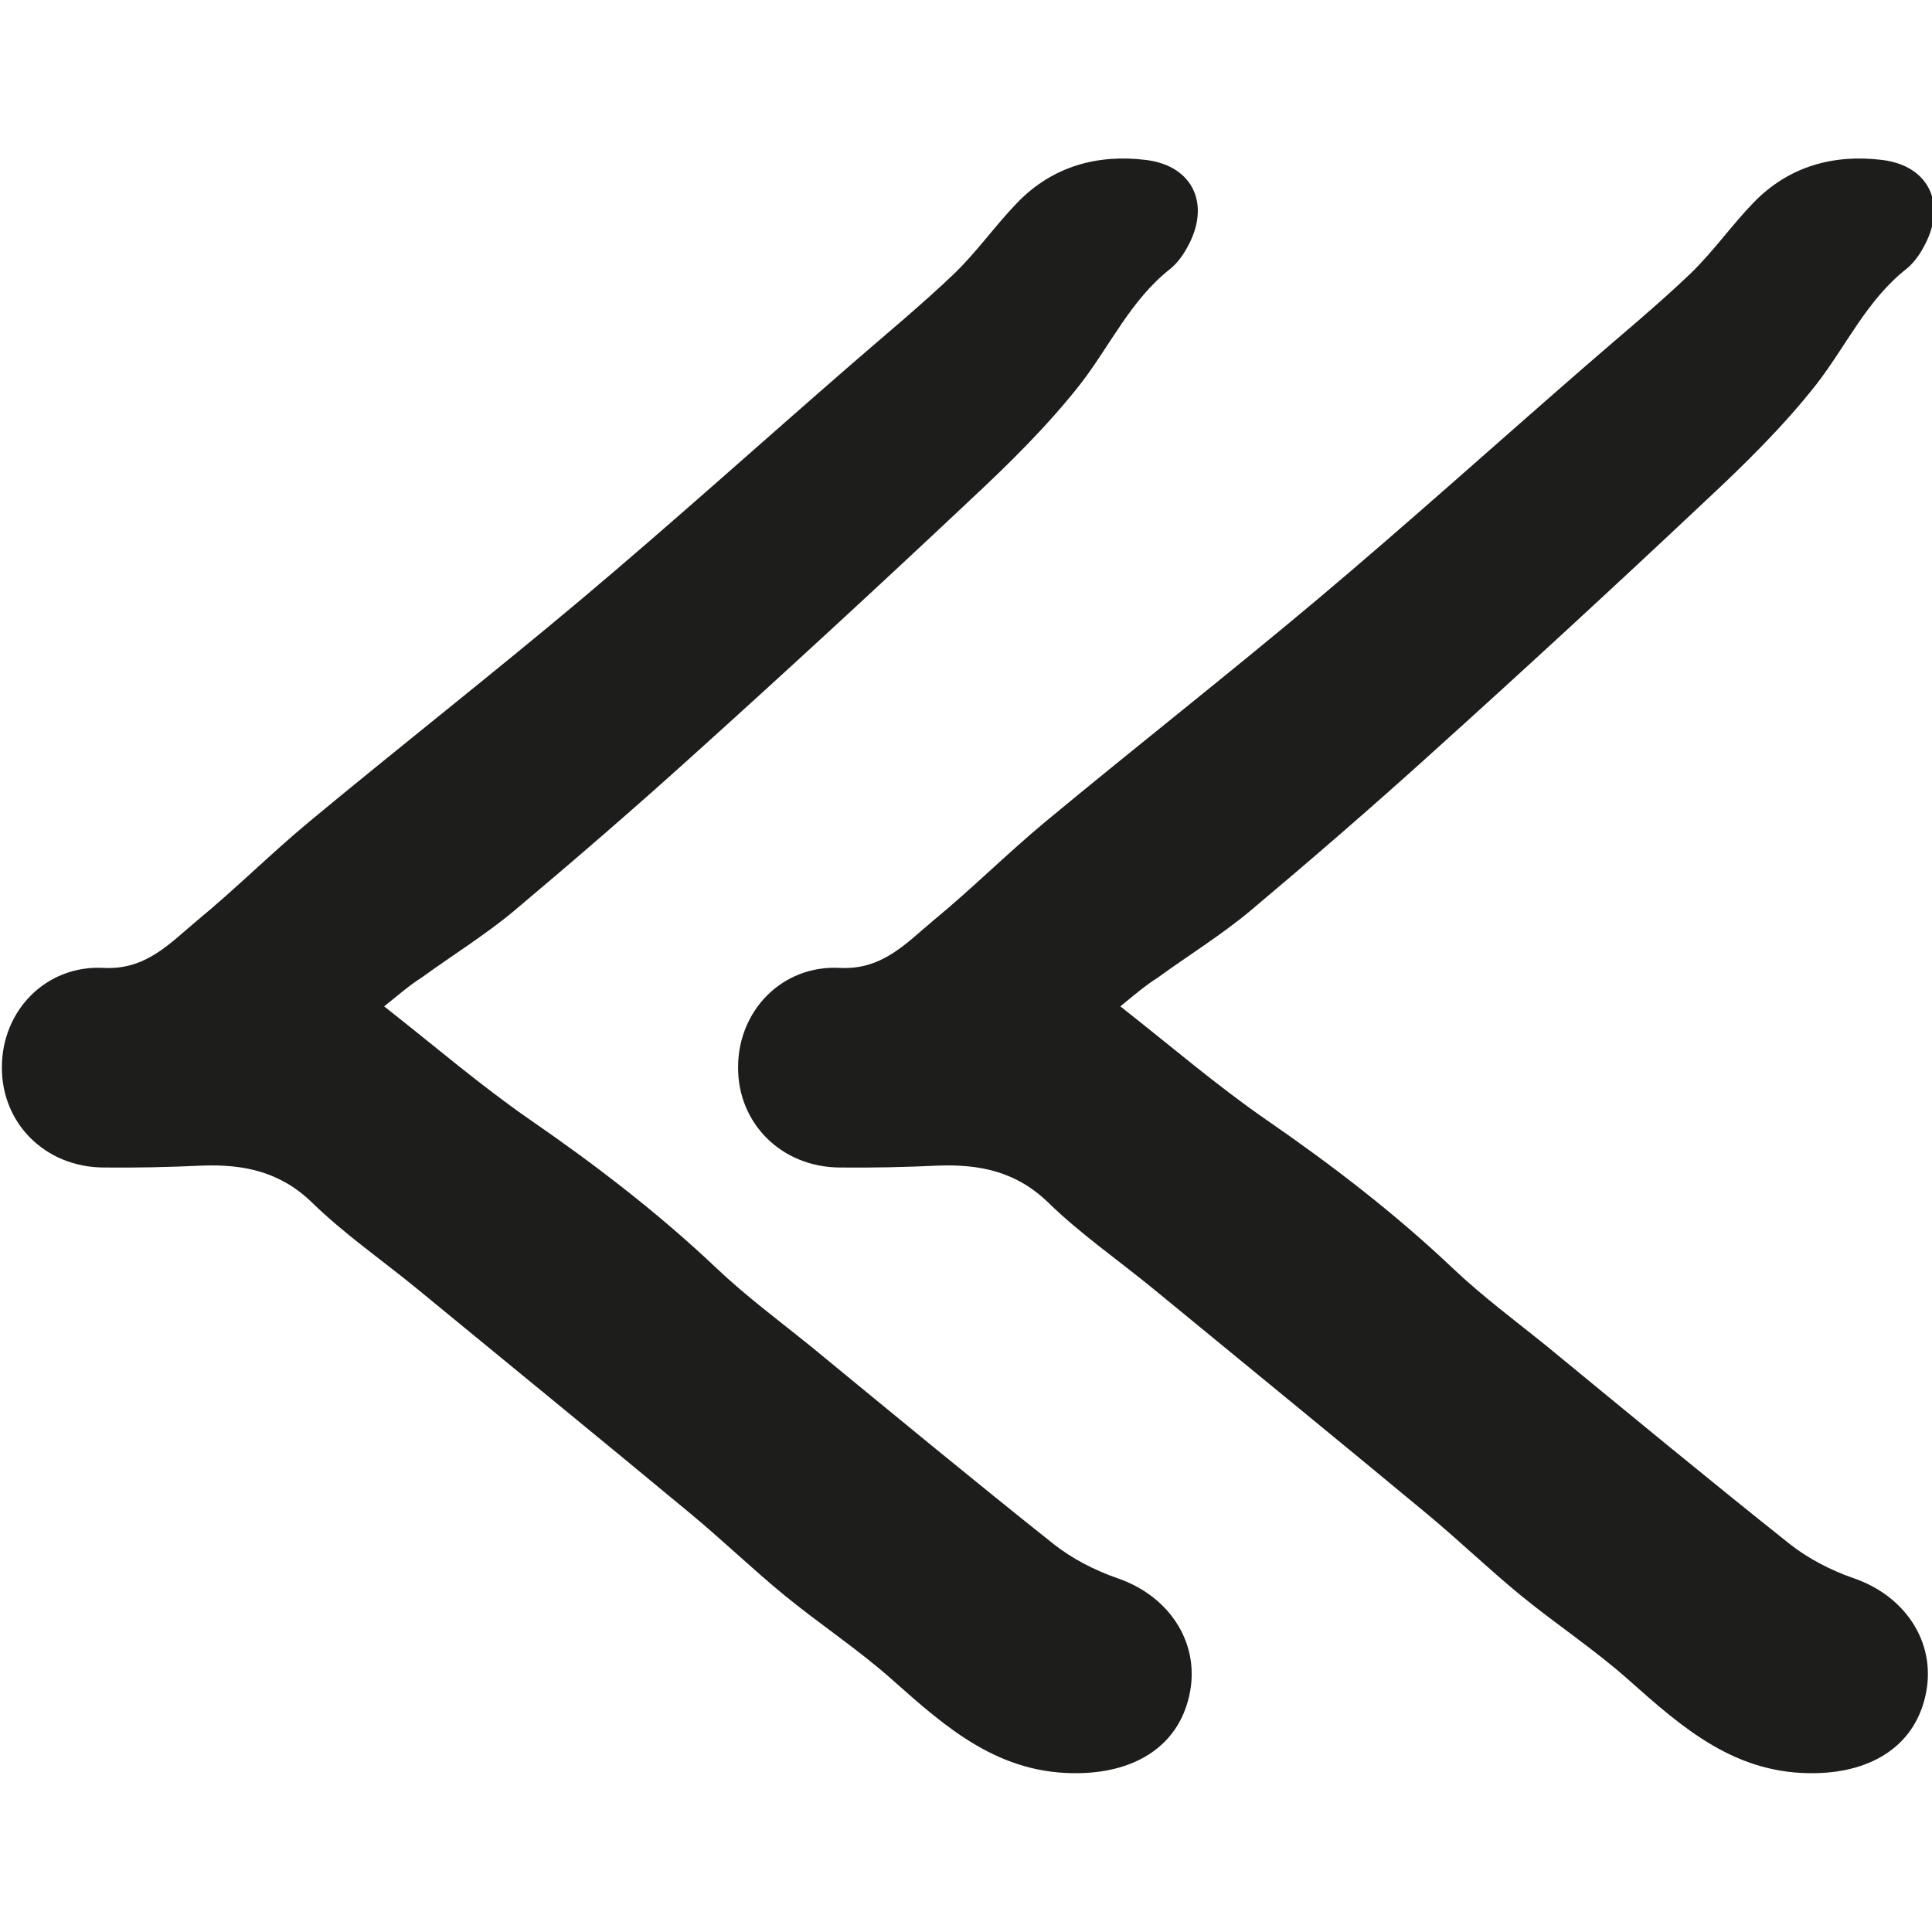 <?xml version="1.0" encoding="utf-8"?>
<!-- Generator: Adobe Illustrator 22.0.1, SVG Export Plug-In . SVG Version: 6.00 Build 0)  -->
<svg version="1.1" id="Calque_1" xmlns="http://www.w3.org/2000/svg" xmlns:xlink="http://www.w3.org/1999/xlink" x="0px" y="0px"
	 viewBox="0 0 512 512" style="enable-background:new 0 0 512 512;" xml:space="preserve">
<style type="text/css">
	.st0{filter:url(#Adobe_OpacityMaskFilter);}
	.st1{fill:#FFFFFF;}
	.st2{mask:url(#mask-2_1_);fill:#1D1D1B;}
	.st3{filter:url(#Adobe_OpacityMaskFilter_1_);}
	.st4{mask:url(#mask-4_1_);fill:#1D1D1B;}
</style>
<title>NAV/ PREVIOUS</title>
<desc>Created with Sketch.</desc>
<g id="Clip-2">
</g>
<defs>
	<filter id="Adobe_OpacityMaskFilter" filterUnits="userSpaceOnUse" x="195.3" y="41.8" width="317" height="427.9">
		<feColorMatrix  type="matrix" values="1 0 0 0 0  0 1 0 0 0  0 0 1 0 0  0 0 0 1 0"/>
	</filter>
</defs>

<path id="Fill-1" class="st2" d="M296.9,266.7c13.5,10.6,25.6,21,38.6,30c17.4,12,34.1,24.8,49.5,39.4c7.9,7.5,16.7,14,25.1,20.8
	c21.3,17.5,42.6,35.1,64.1,52.2c4.9,3.9,10.9,7,16.9,9.1c13.6,4.6,21.8,16.7,19.4,30c-2.6,14.3-14.3,21.4-29.2,21.7
	c-21.3,0.5-35.3-11.9-49.8-24.8c-9-8-19.2-14.7-28.6-22.4c-8.4-6.9-16.3-14.5-24.6-21.4c-24.1-20-48.4-39.8-72.6-59.7
	c-9.4-7.7-19.4-14.6-28-23c-8.5-8.2-18.2-10.1-29.1-9.7c-8.7,0.4-17.4,0.6-26.1,0.5c-15.4-0.1-27-11.7-26.9-26.6
	c0-14.9,11.6-27.1,27-26.3c11.2,0.6,17.6-6.6,24.8-12.6c10.2-8.4,19.5-17.7,29.6-26.1c24-19.9,48.5-39.1,72.3-59.1
	c24-20.2,47.3-41.2,71-61.8c9.3-8.1,18.8-15.9,27.7-24.4c6-5.8,10.9-12.8,16.7-18.8c9.4-9.7,21.3-12.9,34.2-11.3
	c12.6,1.6,17.2,12.1,10.7,23.4c-1.1,2-2.6,4-4.3,5.4c-10.5,8.2-16,20.4-23.9,30.6c-8.8,11.2-19,21.2-29.4,30.9
	c-23.9,22.5-48.1,44.8-72.5,66.8c-15.8,14.3-32,28.3-48.3,42c-7.7,6.4-16.3,11.7-24.4,17.6C303.6,261.1,300.7,263.6,296.9,266.7"/>
<g id="Clip-2_1_">
</g>
<defs>
	<filter id="Adobe_OpacityMaskFilter_1_" filterUnits="userSpaceOnUse" x="0.3" y="41.8" width="317" height="427.9">
		<feColorMatrix  type="matrix" values="1 0 0 0 0  0 1 0 0 0  0 0 1 0 0  0 0 0 1 0"/>
	</filter>
</defs>

<path id="Fill-1_1_" class="st4" d="M101.8,266.7c13.5,10.6,25.6,21,38.6,30c17.4,12,34.1,24.8,49.5,39.4c7.9,7.5,16.7,14,25.1,20.8
	c21.3,17.5,42.6,35.1,64.1,52.2c4.9,3.9,10.9,7,16.9,9.1c13.6,4.6,21.8,16.7,19.4,30c-2.6,14.3-14.3,21.4-29.2,21.7
	c-21.3,0.5-35.3-11.9-49.8-24.8c-9-8-19.2-14.7-28.6-22.4c-8.4-6.9-16.3-14.5-24.6-21.4c-24.1-20-48.4-39.8-72.6-59.7
	c-9.4-7.7-19.4-14.6-28-23c-8.5-8.2-18.2-10.1-29.1-9.7c-8.7,0.4-17.4,0.6-26.1,0.5c-15.4-0.1-27-11.7-26.9-26.6
	c0-14.9,11.6-27.1,27-26.3c11.2,0.6,17.6-6.6,24.8-12.6c10.2-8.4,19.5-17.7,29.6-26.1c24-19.9,48.5-39.1,72.3-59.1
	c24-20.2,47.3-41.2,71-61.8c9.3-8.1,18.8-15.9,27.7-24.4c6-5.8,10.9-12.8,16.7-18.8c9.4-9.7,21.3-12.9,34.2-11.3
	c12.6,1.6,17.2,12.1,10.7,23.4c-1.1,2-2.6,4-4.3,5.4c-10.5,8.2-16,20.4-23.9,30.6c-8.8,11.2-19,21.2-29.4,30.9
	c-23.9,22.5-48.1,44.8-72.5,66.8c-15.8,14.3-32,28.3-48.3,42c-7.7,6.4-16.3,11.7-24.4,17.6C108.5,261.1,105.7,263.6,101.8,266.7"/>
</svg>
